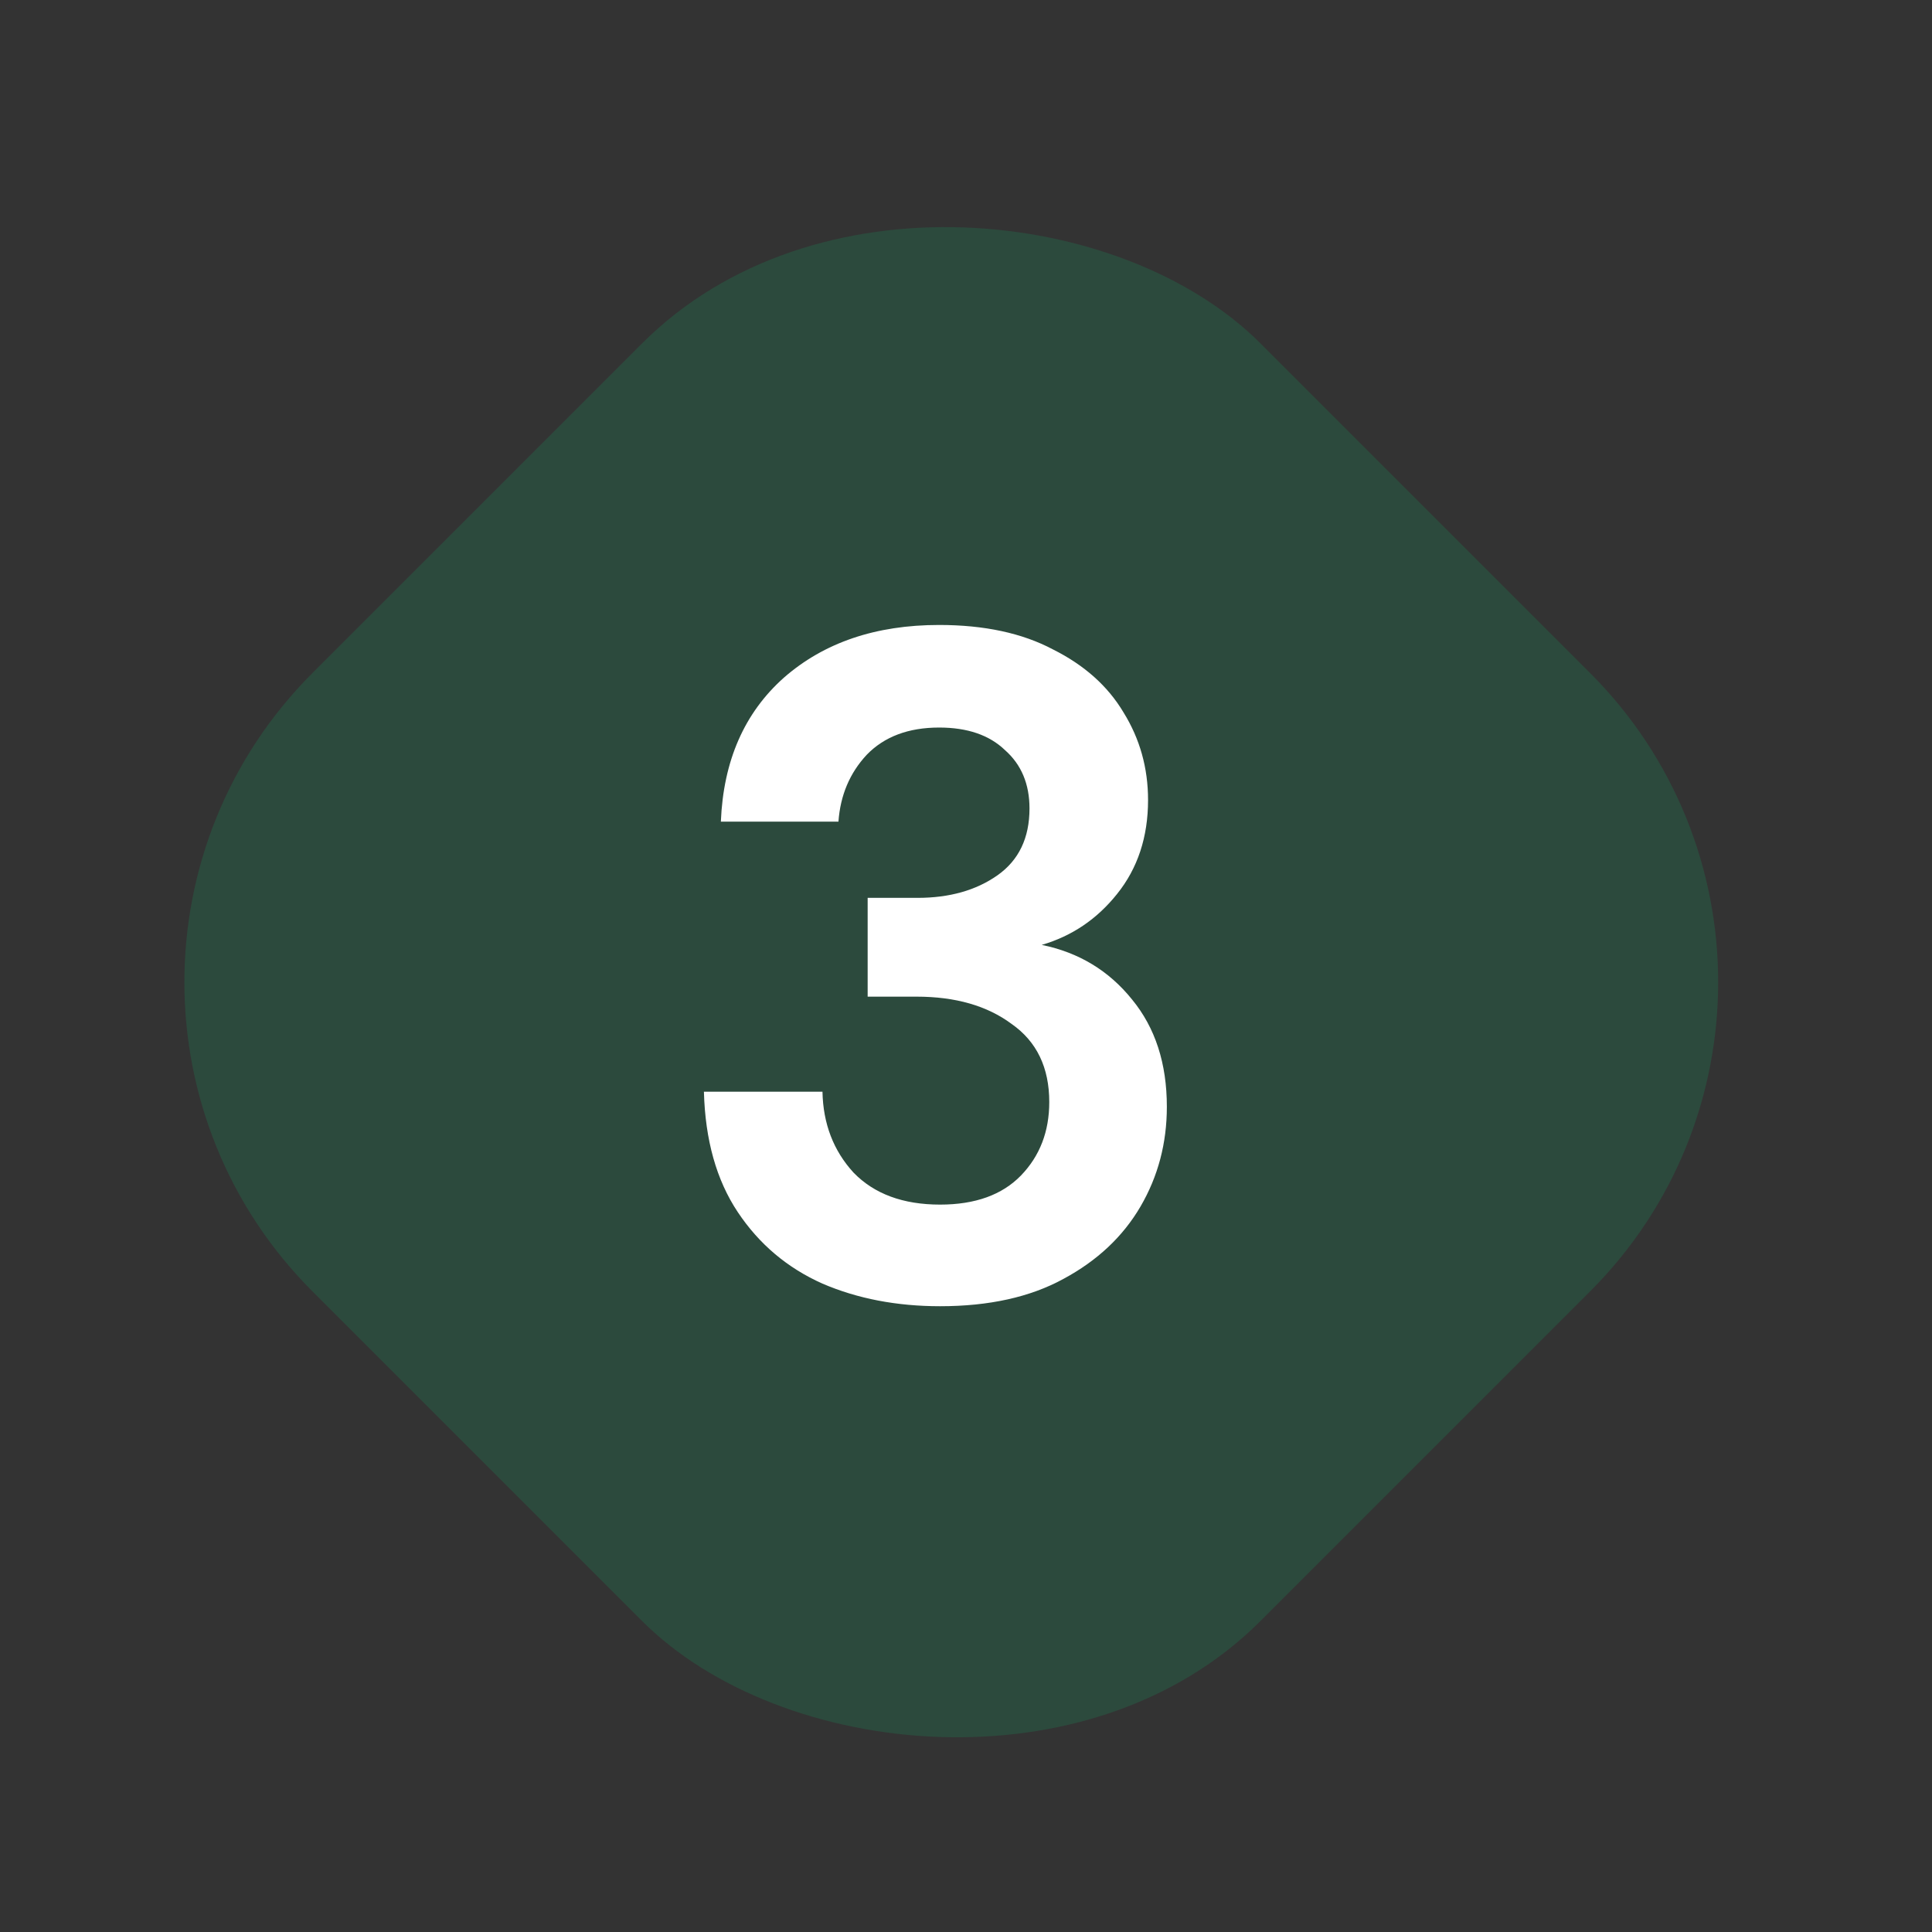 <svg width="52" height="52" viewBox="0 0 52 52" fill="none" xmlns="http://www.w3.org/2000/svg">
<rect x="0" y="0" width="52" height="52" fill="#333333" stroke="none"/>
<rect opacity="0.2" x="0.088" y="26.436" width="36.085" height="36.085" rx="11.769" transform="rotate(-45 0.088 26.436)" fill="#10A866"/>
<path d="M25.303 35.157C24.138 35.157 23.082 34.955 22.137 34.549C21.191 34.127 20.432 33.486 19.858 32.625C19.284 31.764 18.98 30.683 18.946 29.383H22.137C22.154 30.244 22.432 30.97 22.973 31.561C23.53 32.135 24.306 32.422 25.303 32.422C26.248 32.422 26.974 32.16 27.481 31.637C27.987 31.113 28.241 30.455 28.241 29.662C28.241 28.733 27.903 28.032 27.227 27.559C26.569 27.07 25.716 26.825 24.669 26.825H23.353V24.166H24.695C25.556 24.166 26.273 23.963 26.848 23.558C27.422 23.153 27.709 22.553 27.709 21.76C27.709 21.101 27.489 20.578 27.05 20.19C26.628 19.784 26.037 19.582 25.277 19.582C24.45 19.582 23.8 19.827 23.327 20.316C22.871 20.806 22.618 21.405 22.567 22.114H19.402C19.469 20.477 20.035 19.185 21.099 18.239C22.179 17.294 23.572 16.821 25.277 16.821C26.493 16.821 27.515 17.041 28.342 17.48C29.186 17.902 29.819 18.467 30.241 19.177C30.68 19.886 30.9 20.671 30.9 21.532C30.9 22.528 30.621 23.372 30.064 24.064C29.524 24.74 28.848 25.196 28.038 25.432C29.034 25.635 29.844 26.124 30.469 26.901C31.094 27.661 31.406 28.623 31.406 29.788C31.406 30.767 31.17 31.662 30.697 32.473C30.224 33.283 29.532 33.933 28.62 34.423C27.726 34.912 26.62 35.157 25.303 35.157Z" fill="white"/>
</svg>
